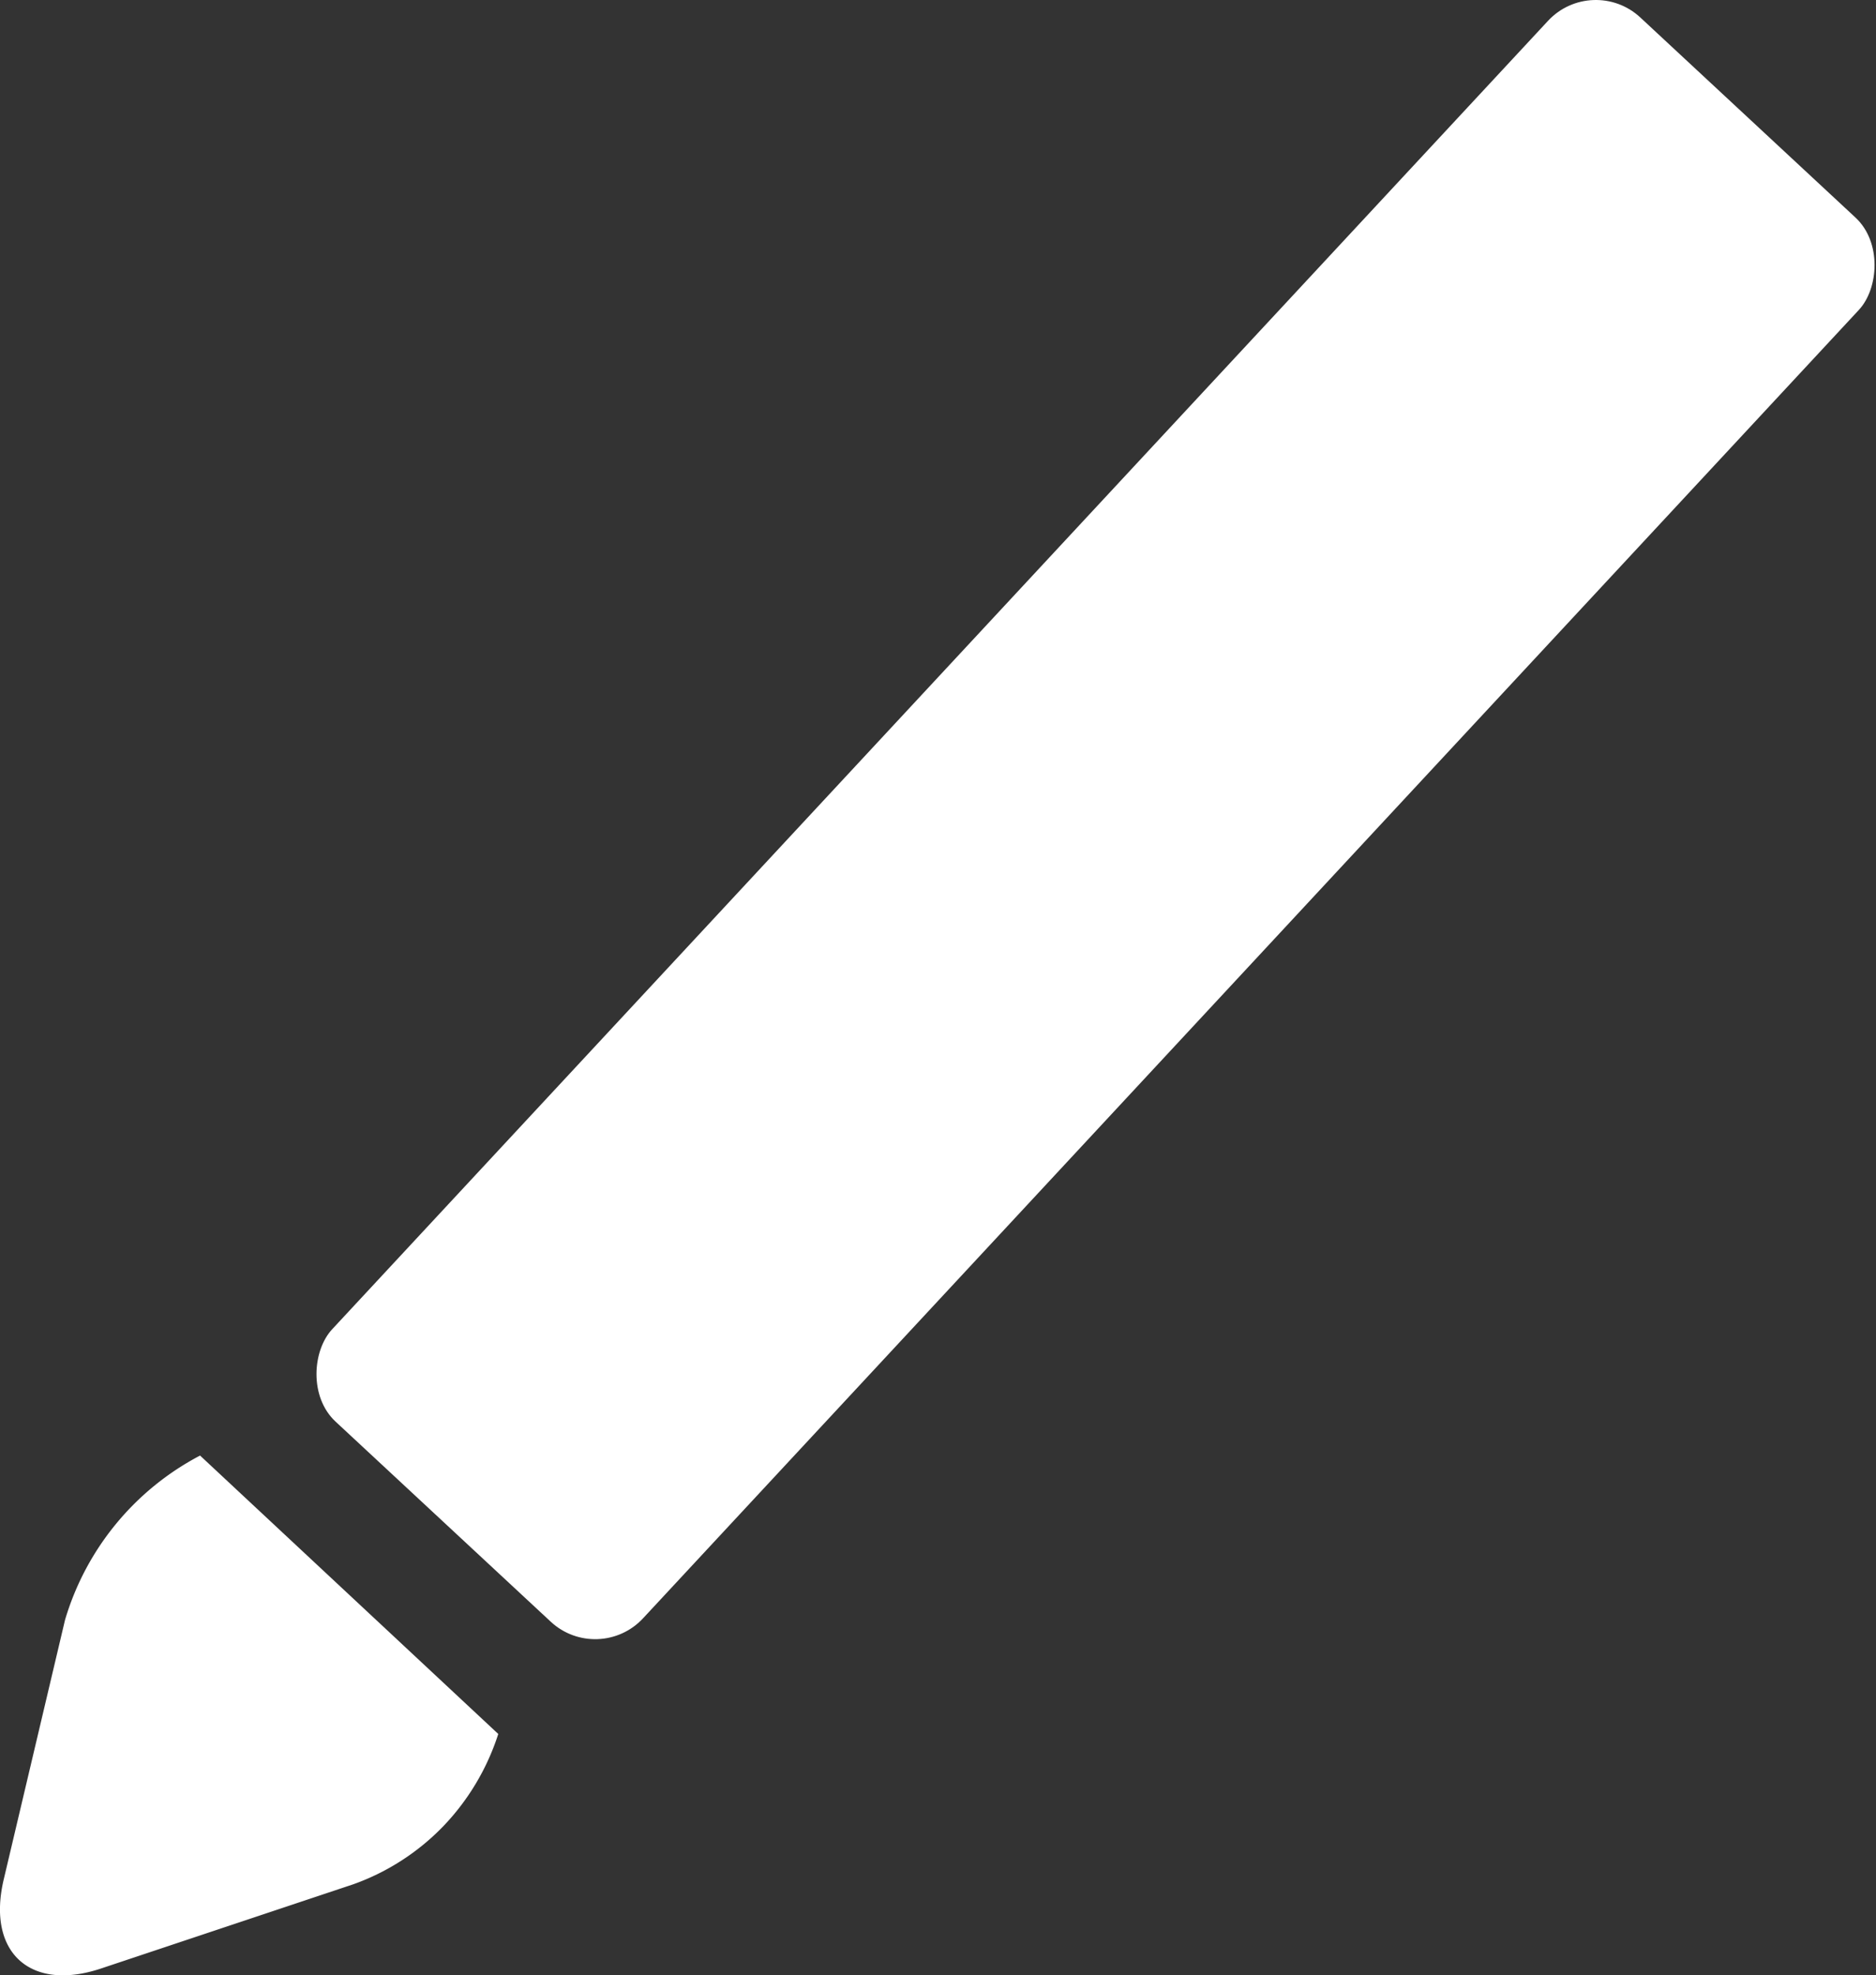 <svg id="pen" data-name="pen" xmlns="http://www.w3.org/2000/svg" viewBox="0 0 59.45 62.57"><rect x="0" y="0" width="59.45" height="62.57" fill="#333333" stroke="none"/><defs><style>.cls-1{fill:#fff;}</style></defs><title>asdasdasd</title><rect class="cls-1" x="33.23" y="-1.42" width="13.45" height="60.73" rx="2.07" transform="translate(25.16 -22.44) rotate(42.91)"/><path class="cls-1" d="M11.59,49.09A8.65,8.65,0,0,0,7.31,54.3L5.37,62.51c-.55,2.31.83,3.58,3.08,2.83l8-2.67a7.44,7.44,0,0,0,2.85-1.84,7.57,7.57,0,0,0,1.74-2.92Z" transform="translate(-5.25 -2.98)"/></svg>
